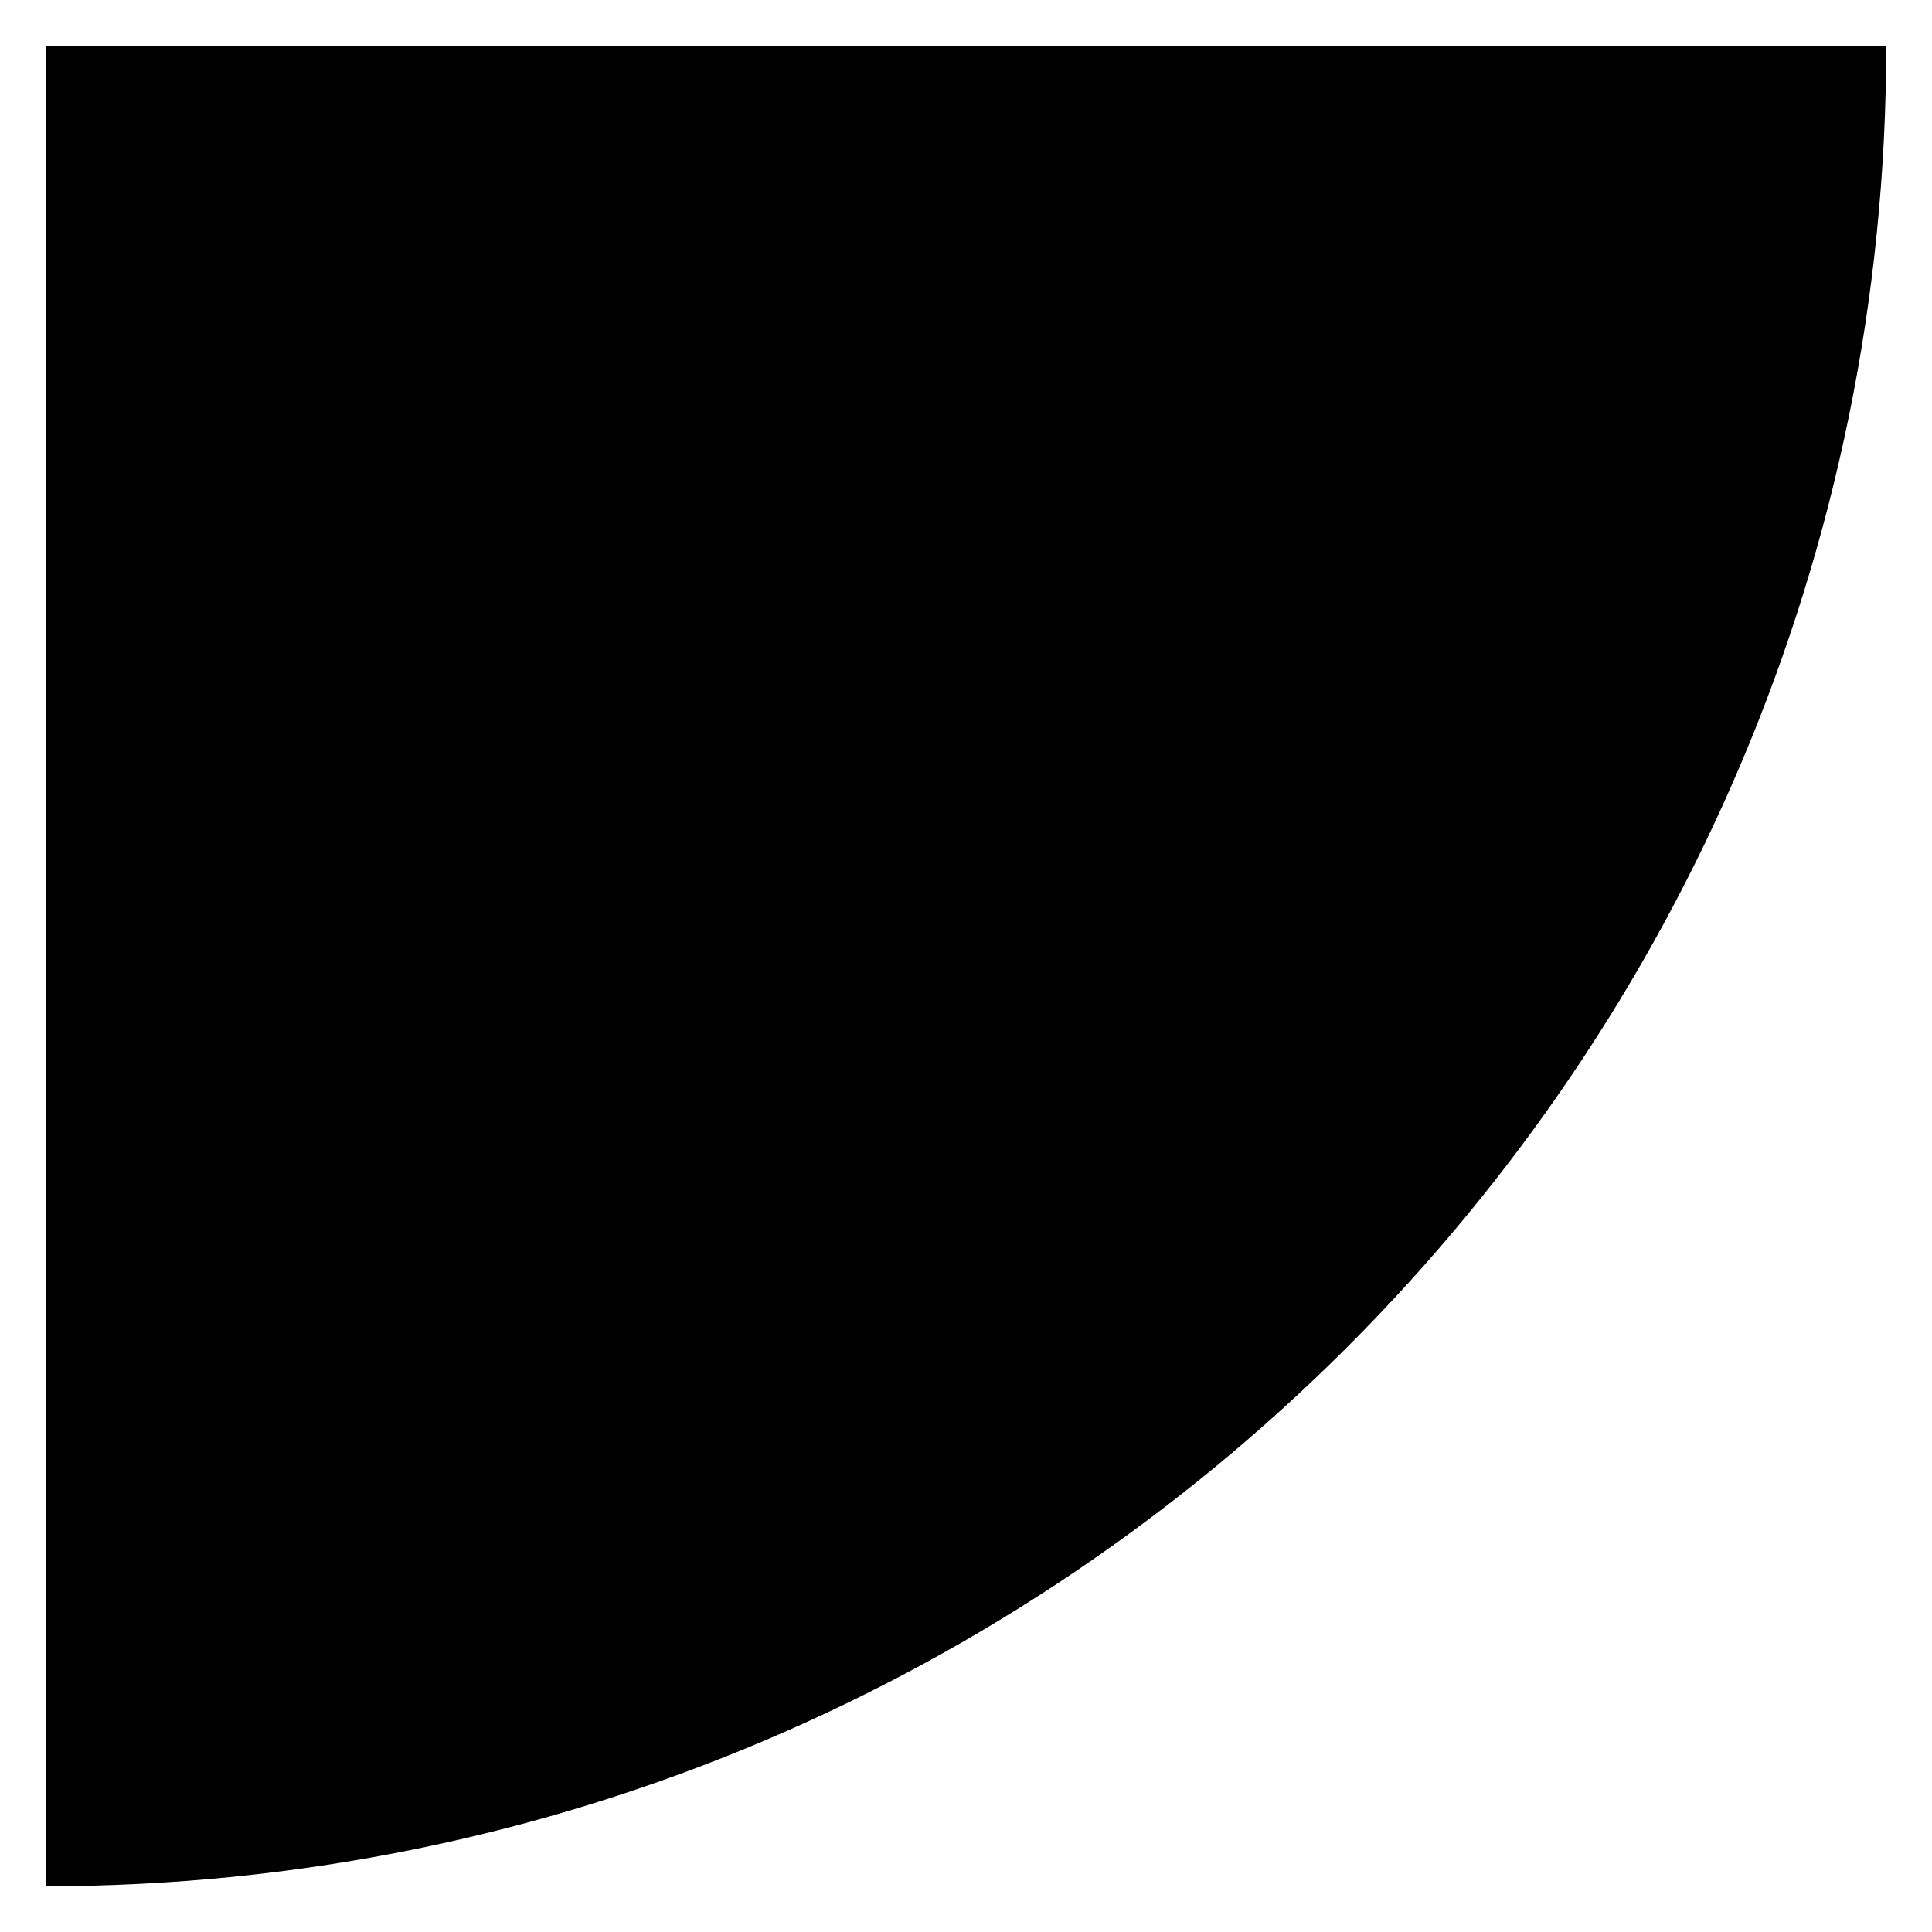 <?xml version="1.0" encoding="utf-8"?>
<!-- Generator: Adobe Illustrator 16.0.0, SVG Export Plug-In . SVG Version: 6.00 Build 0)  -->
<!DOCTYPE svg PUBLIC "-//W3C//DTD SVG 1.1//EN" "http://www.w3.org/Graphics/SVG/1.1/DTD/svg11.dtd">
<svg version="1.1" id="Layer_2" xmlns="http://www.w3.org/2000/svg" xmlns:xlink="http://www.w3.org/1999/xlink" x="0px" y="0px"
	 width="211px" height="211px" viewBox="0 0 211 211" enable-background="new 0 0 211 211" xml:space="preserve">
<path d="M206,5.002L5.001,5L5,206c0,0,0,0,0.001,0C116.009,206,205.999,116.012,206,5.002z"/>
</svg>
